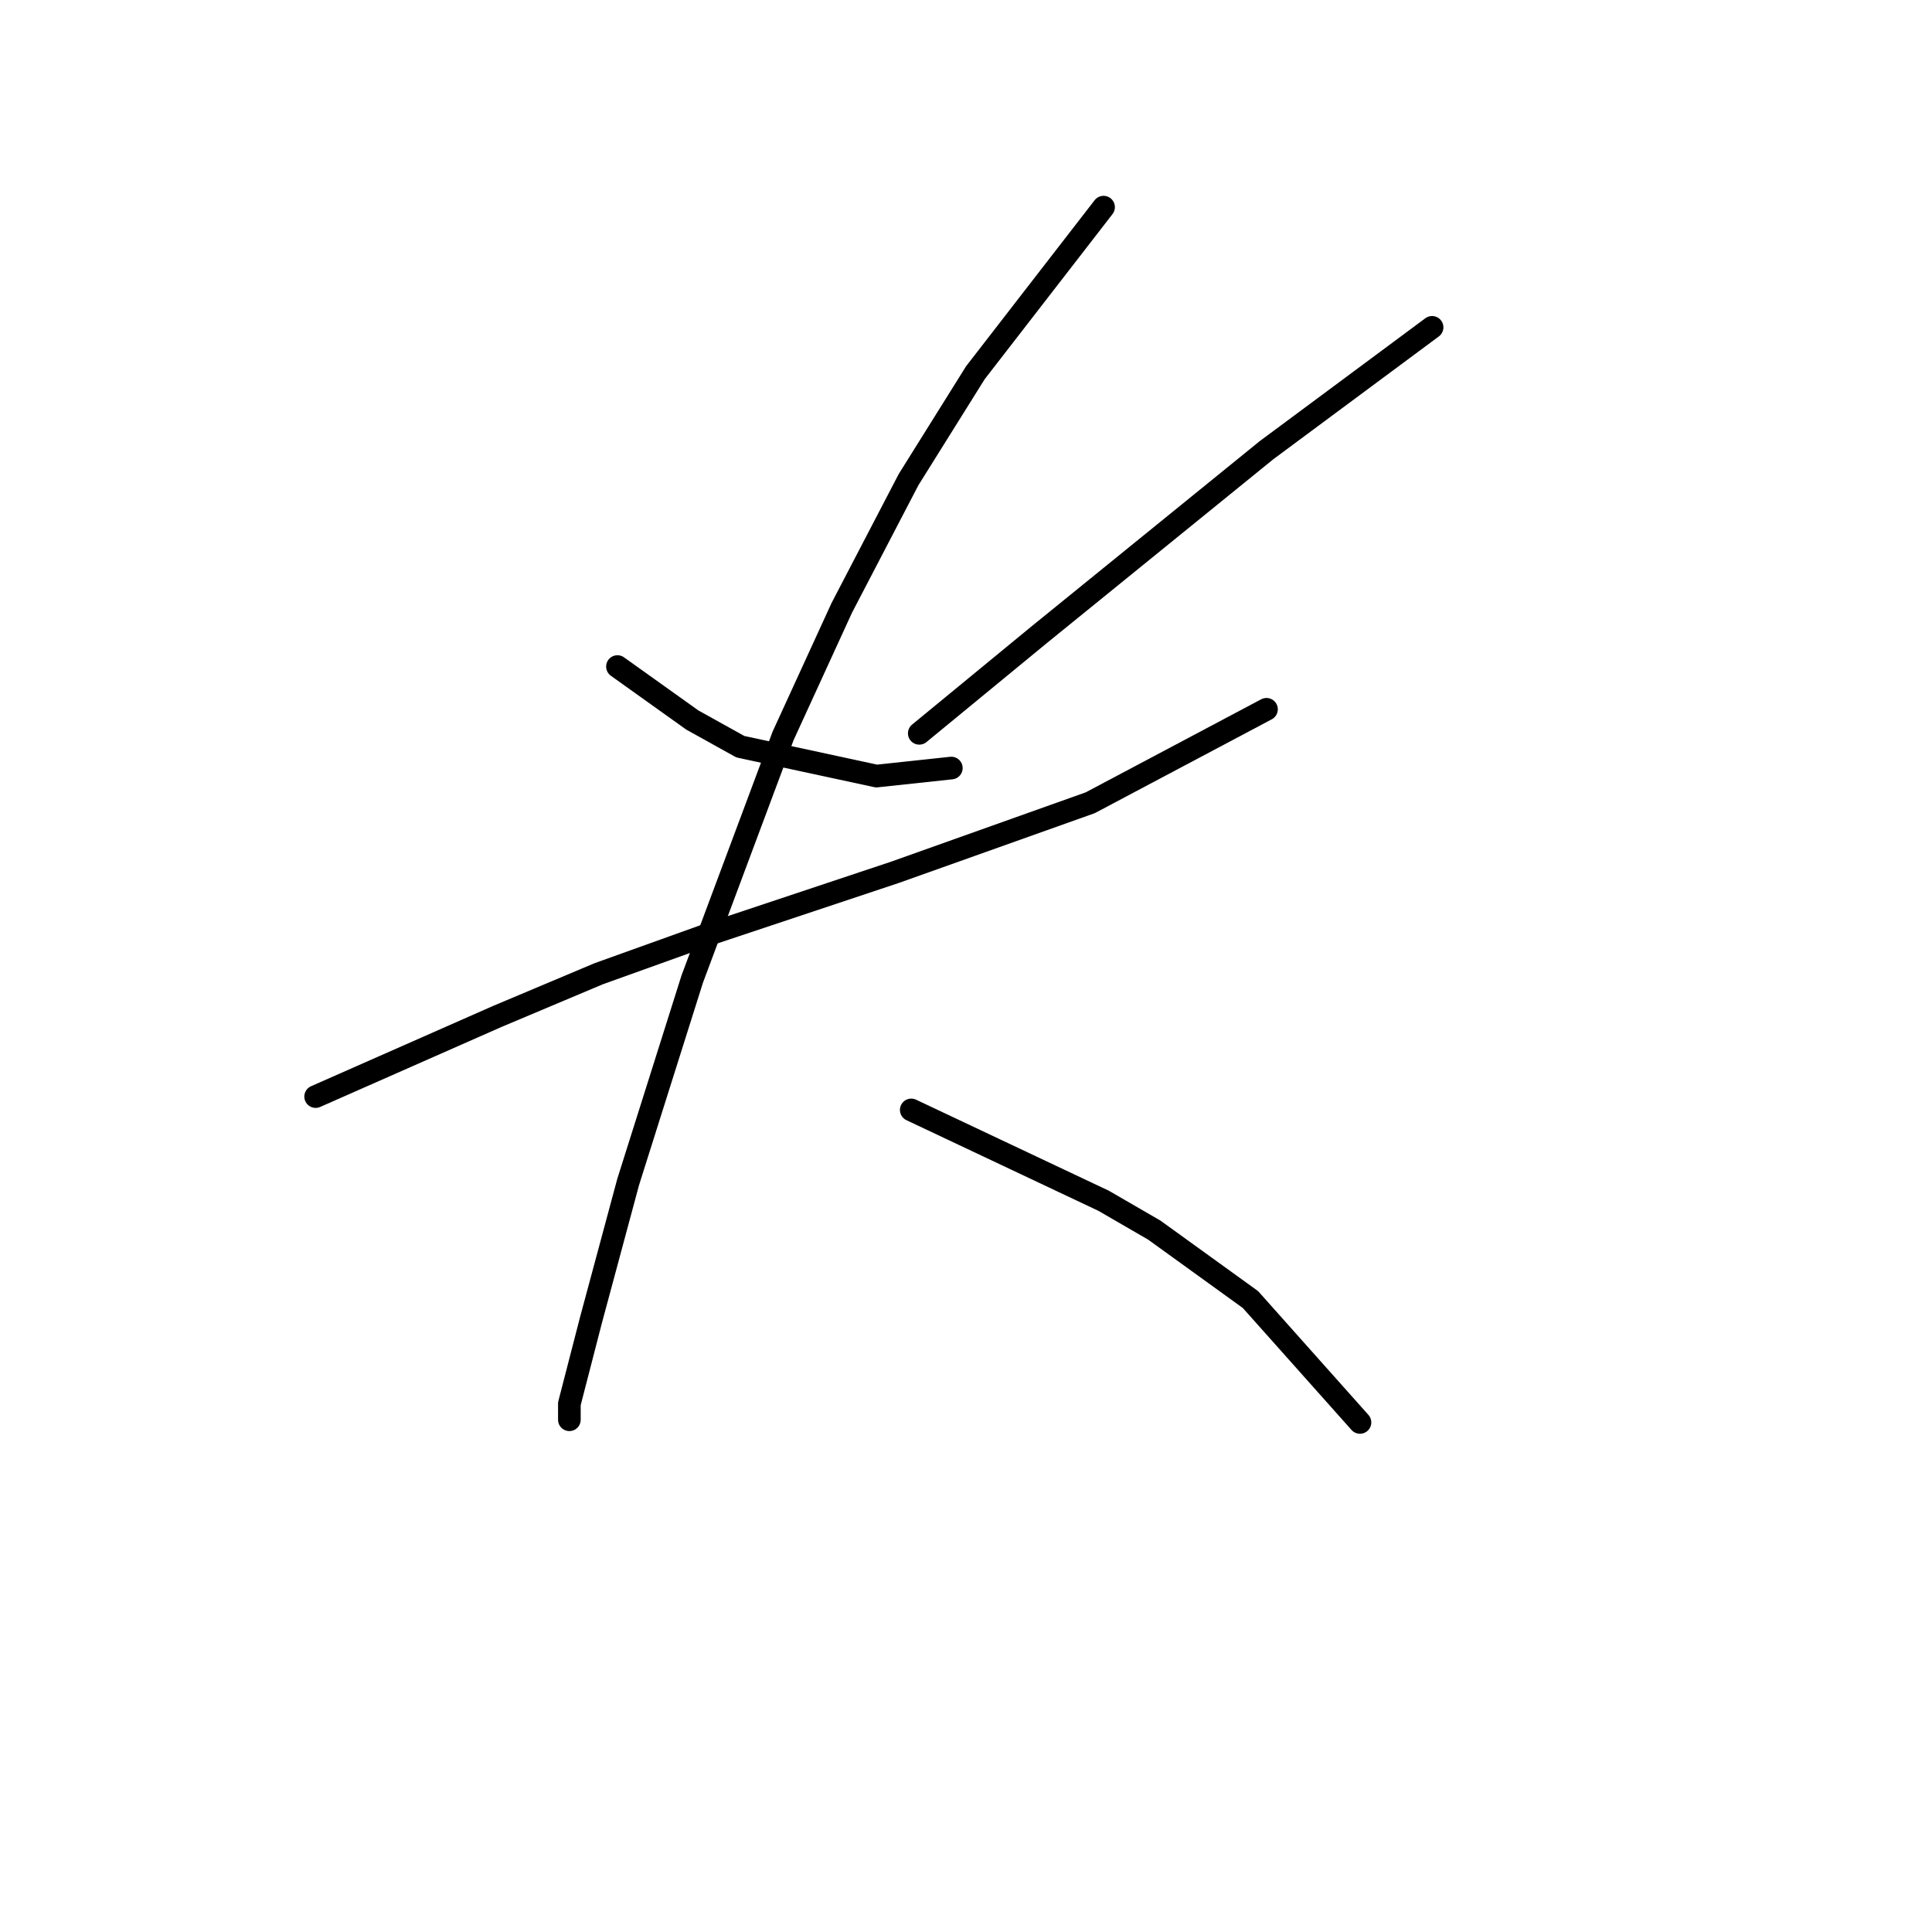 <?xml version="1.0" standalone="no"?>
    <svg width="256" height="256" xmlns="http://www.w3.org/2000/svg" version="1.1">
    <polyline stroke="black" stroke-width="3" stroke-linecap="round" fill="transparent" stroke-linejoin="round" points="81.816 88.322 86.771 91.861 91.725 95.4 98.096 98.94 116.145 102.833 126.055 101.771 126.055 101.771 " />
        <polyline stroke="black" stroke-width="3" stroke-linecap="round" fill="transparent" stroke-linejoin="round" points="189.759 43.375 178.788 51.515 167.817 59.655 137.734 84.075 121.808 97.17 121.808 97.17 " />
        <polyline stroke="black" stroke-width="3" stroke-linecap="round" fill="transparent" stroke-linejoin="round" points="41.824 145.302 53.857 139.993 65.89 134.685 79.338 129.022 93.141 124.067 118.623 115.573 144.458 106.372 167.817 93.985 167.817 93.985 " />
        <polyline stroke="black" stroke-width="3" stroke-linecap="round" fill="transparent" stroke-linejoin="round" points="146.228 27.449 137.734 38.421 129.24 49.392 120.392 63.548 111.544 80.536 103.758 97.524 91.725 129.73 83.232 156.627 78.277 175.031 75.445 186.002 75.445 188.125 75.445 188.125 " />
        <polyline stroke="black" stroke-width="3" stroke-linecap="round" fill="transparent" stroke-linejoin="round" points="120.746 147.072 133.487 153.088 146.228 159.105 152.952 162.998 165.693 172.199 180.203 188.479 180.203 188.479 " />
        </svg>